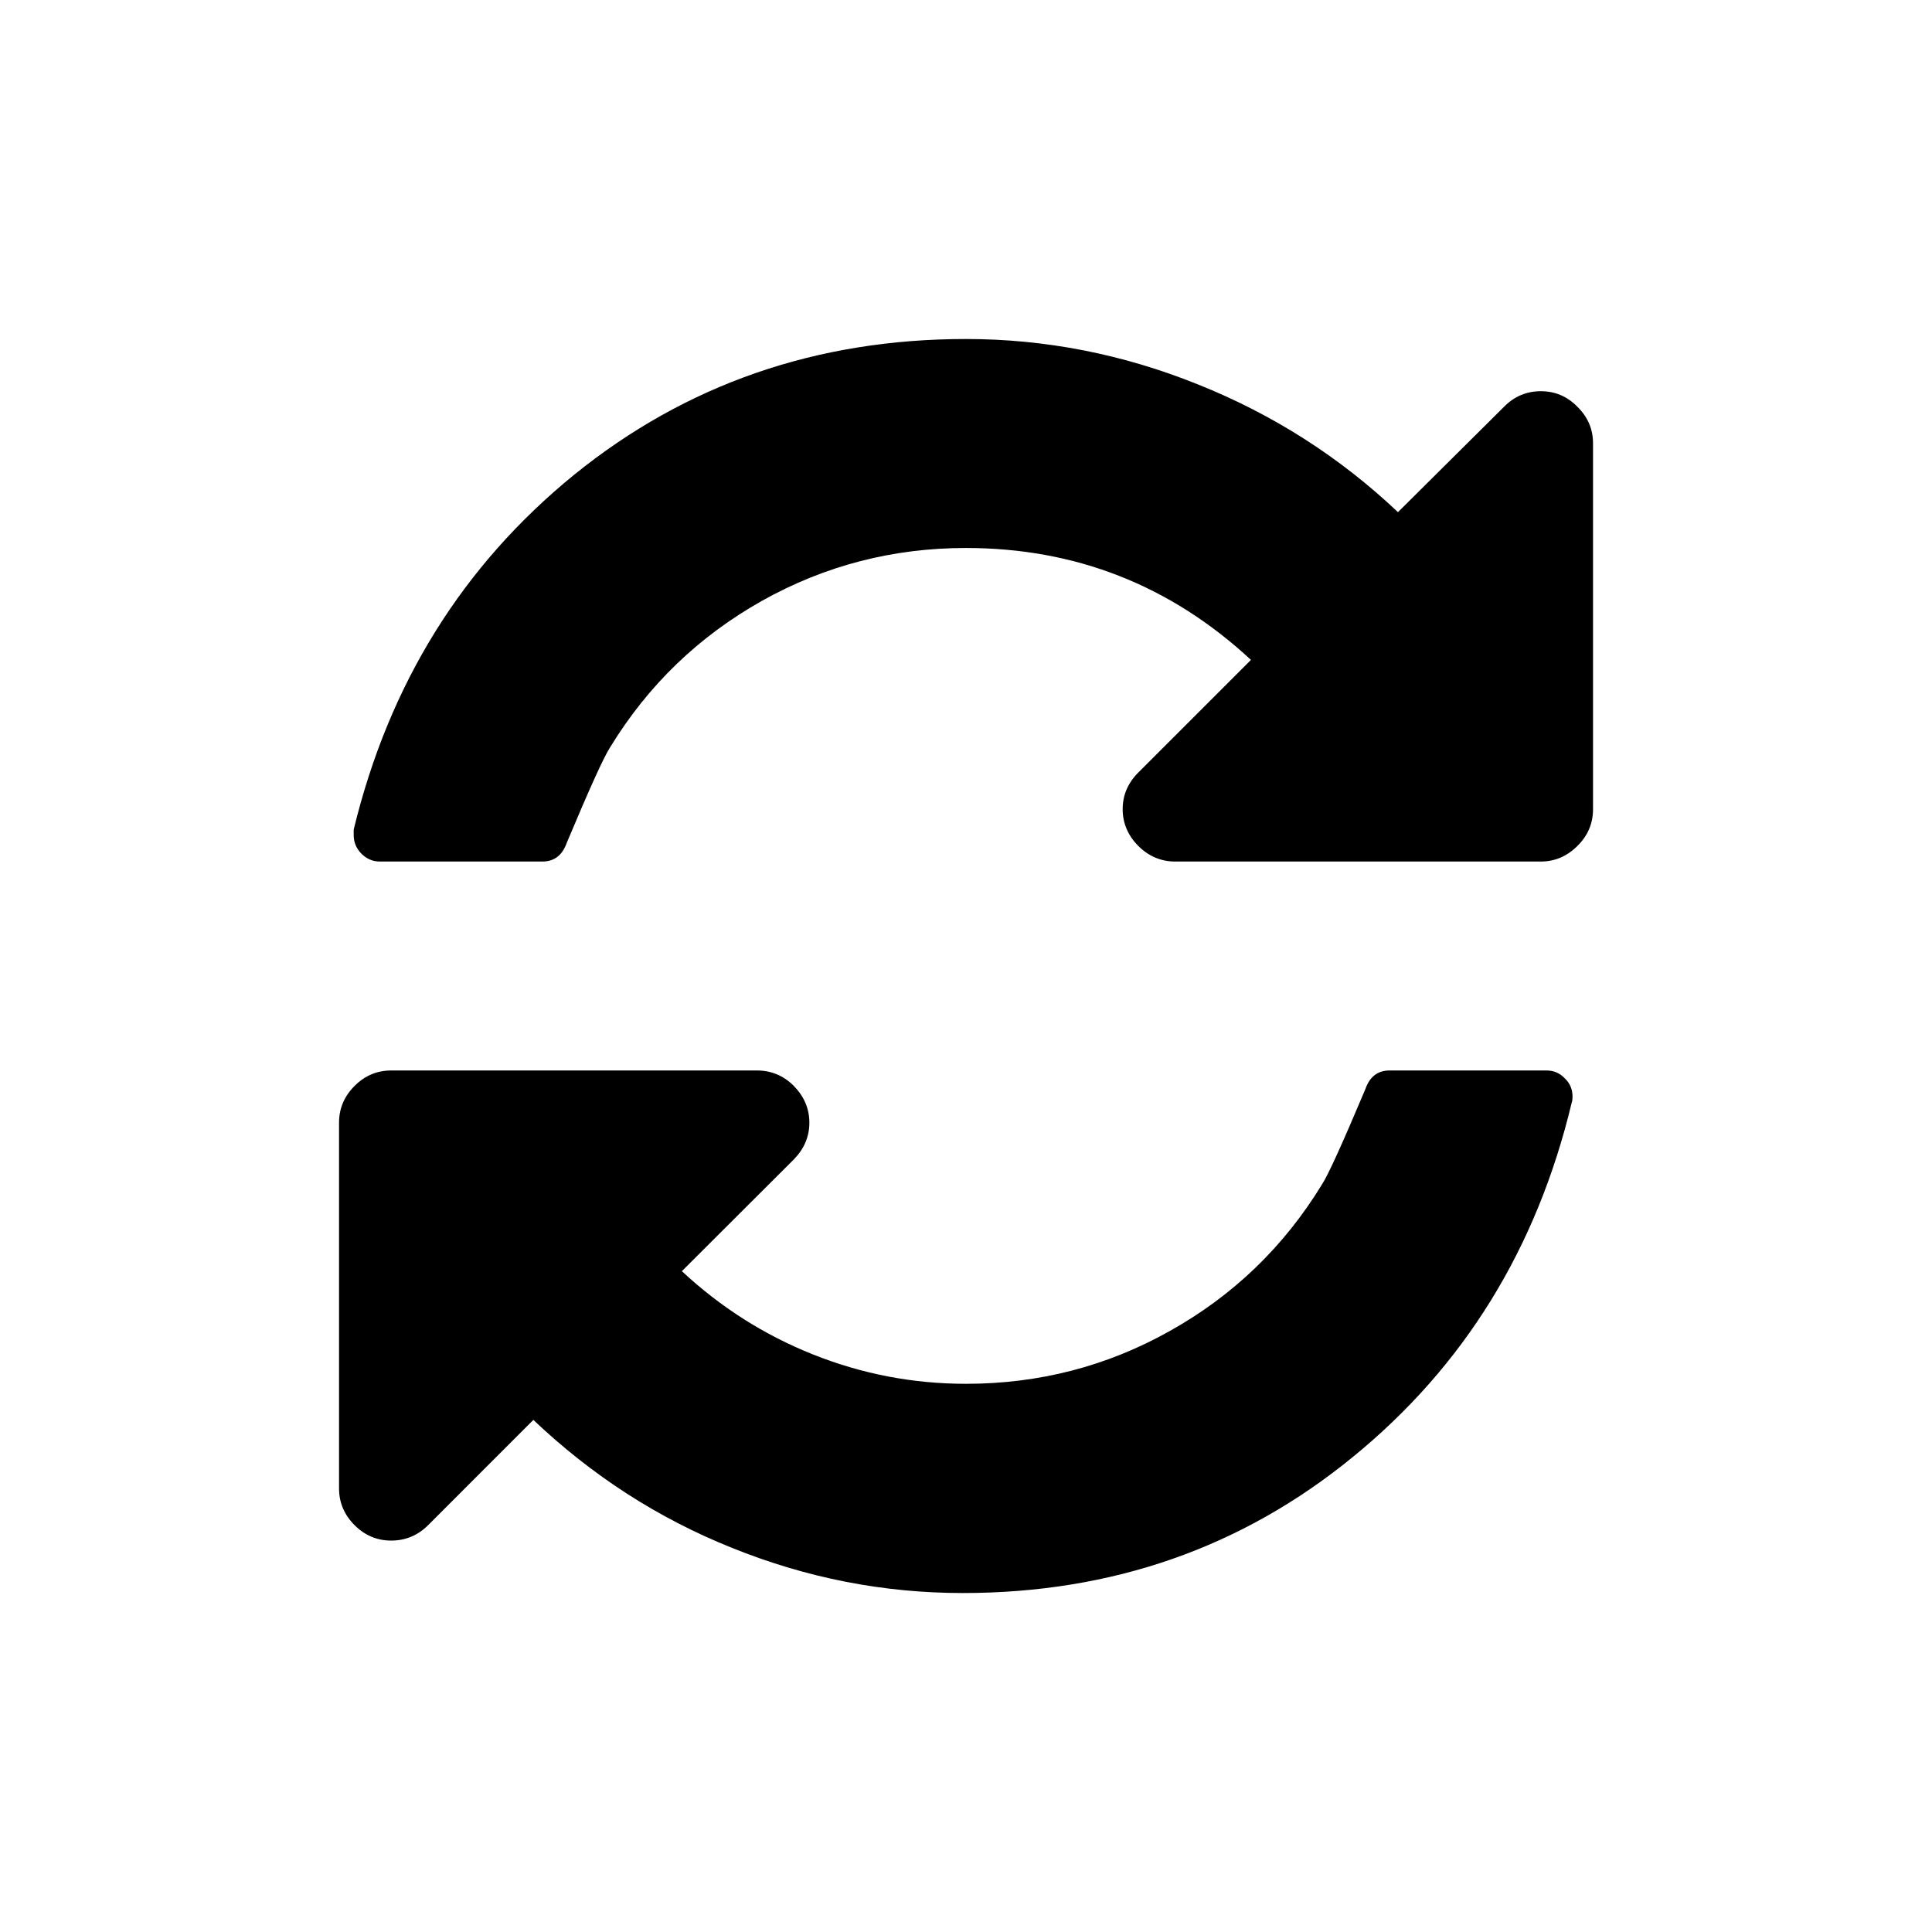 <?xml version="1.0" encoding="UTF-8"?>
<!DOCTYPE svg PUBLIC "-//W3C//DTD SVG 1.1//EN" "http://www.w3.org/Graphics/SVG/1.1/DTD/svg11.dtd">
<!-- Creator: CorelDRAW X8 -->
<svg xmlns="http://www.w3.org/2000/svg" xml:space="preserve" width="64px" height="64px" version="1.1" style="shape-rendering:geometricPrecision; text-rendering:geometricPrecision; image-rendering:optimizeQuality; fill-rule:evenodd; clip-rule:evenodd"
viewBox="0 0 819839 819839"
 xmlns:xlink="http://www.w3.org/1999/xlink">
 <defs>
  <style type="text/css">
   <![CDATA[
    .fil1 {fill:none}
    .fil0 {fill:black;fill-rule:nonzero}
   ]]>
  </style>
 </defs>
 <g id="Ebene_x0020_1">
  <path class="fil0" d="M667298 465326c0,1150 -106,1967 -303,2391 -14797,61973 -45738,112053 -92914,150544 -47070,38491 -102219,57737 -165553,57737 -33725,0 -66316,-6416 -97877,-19155 -31546,-12619 -59582,-30820 -84320,-54317l-44694 44709c-4343,4327 -9623,6506 -15614,6506 -6007,0 -11182,-2179 -15524,-6506 -4448,-4463 -6627,-9638 -6627,-15629l0 -155205c0,-5991 2179,-11181 6627,-15629 4342,-4342 9517,-6521 15524,-6521l155189 0c6007,0 11287,2179 15614,6521 4358,4448 6627,9638 6627,15629 0,6007 -2269,11181 -6627,15630l-47478 47387c16446,15312 34966,27098 55769,35389 20789,8277 42425,12407 64772,12407 31032,0 59900,-7444 86590,-22453 26810,-14994 48325,-35692 64454,-62079 2603,-3934 8700,-17384 18429,-40458 1861,-5371 5280,-7973 10349,-7973l66511 0c3011,0 5599,1044 7777,3313 2270,2179 3299,4766 3299,7762zm8700 -277183l0 155204c0,6007 -2179,11272 -6627,15615 -4343,4357 -9517,6626 -15524,6626l-155189 0c-6007,0 -11287,-2269 -15630,-6626 -4342,-4343 -6627,-9608 -6627,-15615 0,-6006 2285,-11181 6627,-15523l47811 -47796c-34148,-31667 -74500,-47494 -120950,-47494 -30941,0 -59809,7444 -86604,22453 -26796,15100 -48220,35692 -64349,62079 -2602,3934 -8699,17385 -18428,40564 -1861,5265 -5280,7958 -10349,7958l-69008 0c-2996,0 -5583,-1134 -7762,-3313 -2164,-2164 -3298,-4857 -3298,-7868l0 -2375c14993,-61867 46237,-112054 93519,-150545 47387,-38385 102854,-57630 166279,-57630 33725,0 66512,6415 98391,19245 31864,12725 60218,30836 84941,54227l45012 -44710c4342,-4448 9623,-6612 15614,-6612 6007,0 11181,2164 15524,6612 4448,4358 6627,9517 6627,15524z"/>
  <rect class="fil1" x="-3" y="-1" width="819838" height="819839"/>
 </g>
</svg>
